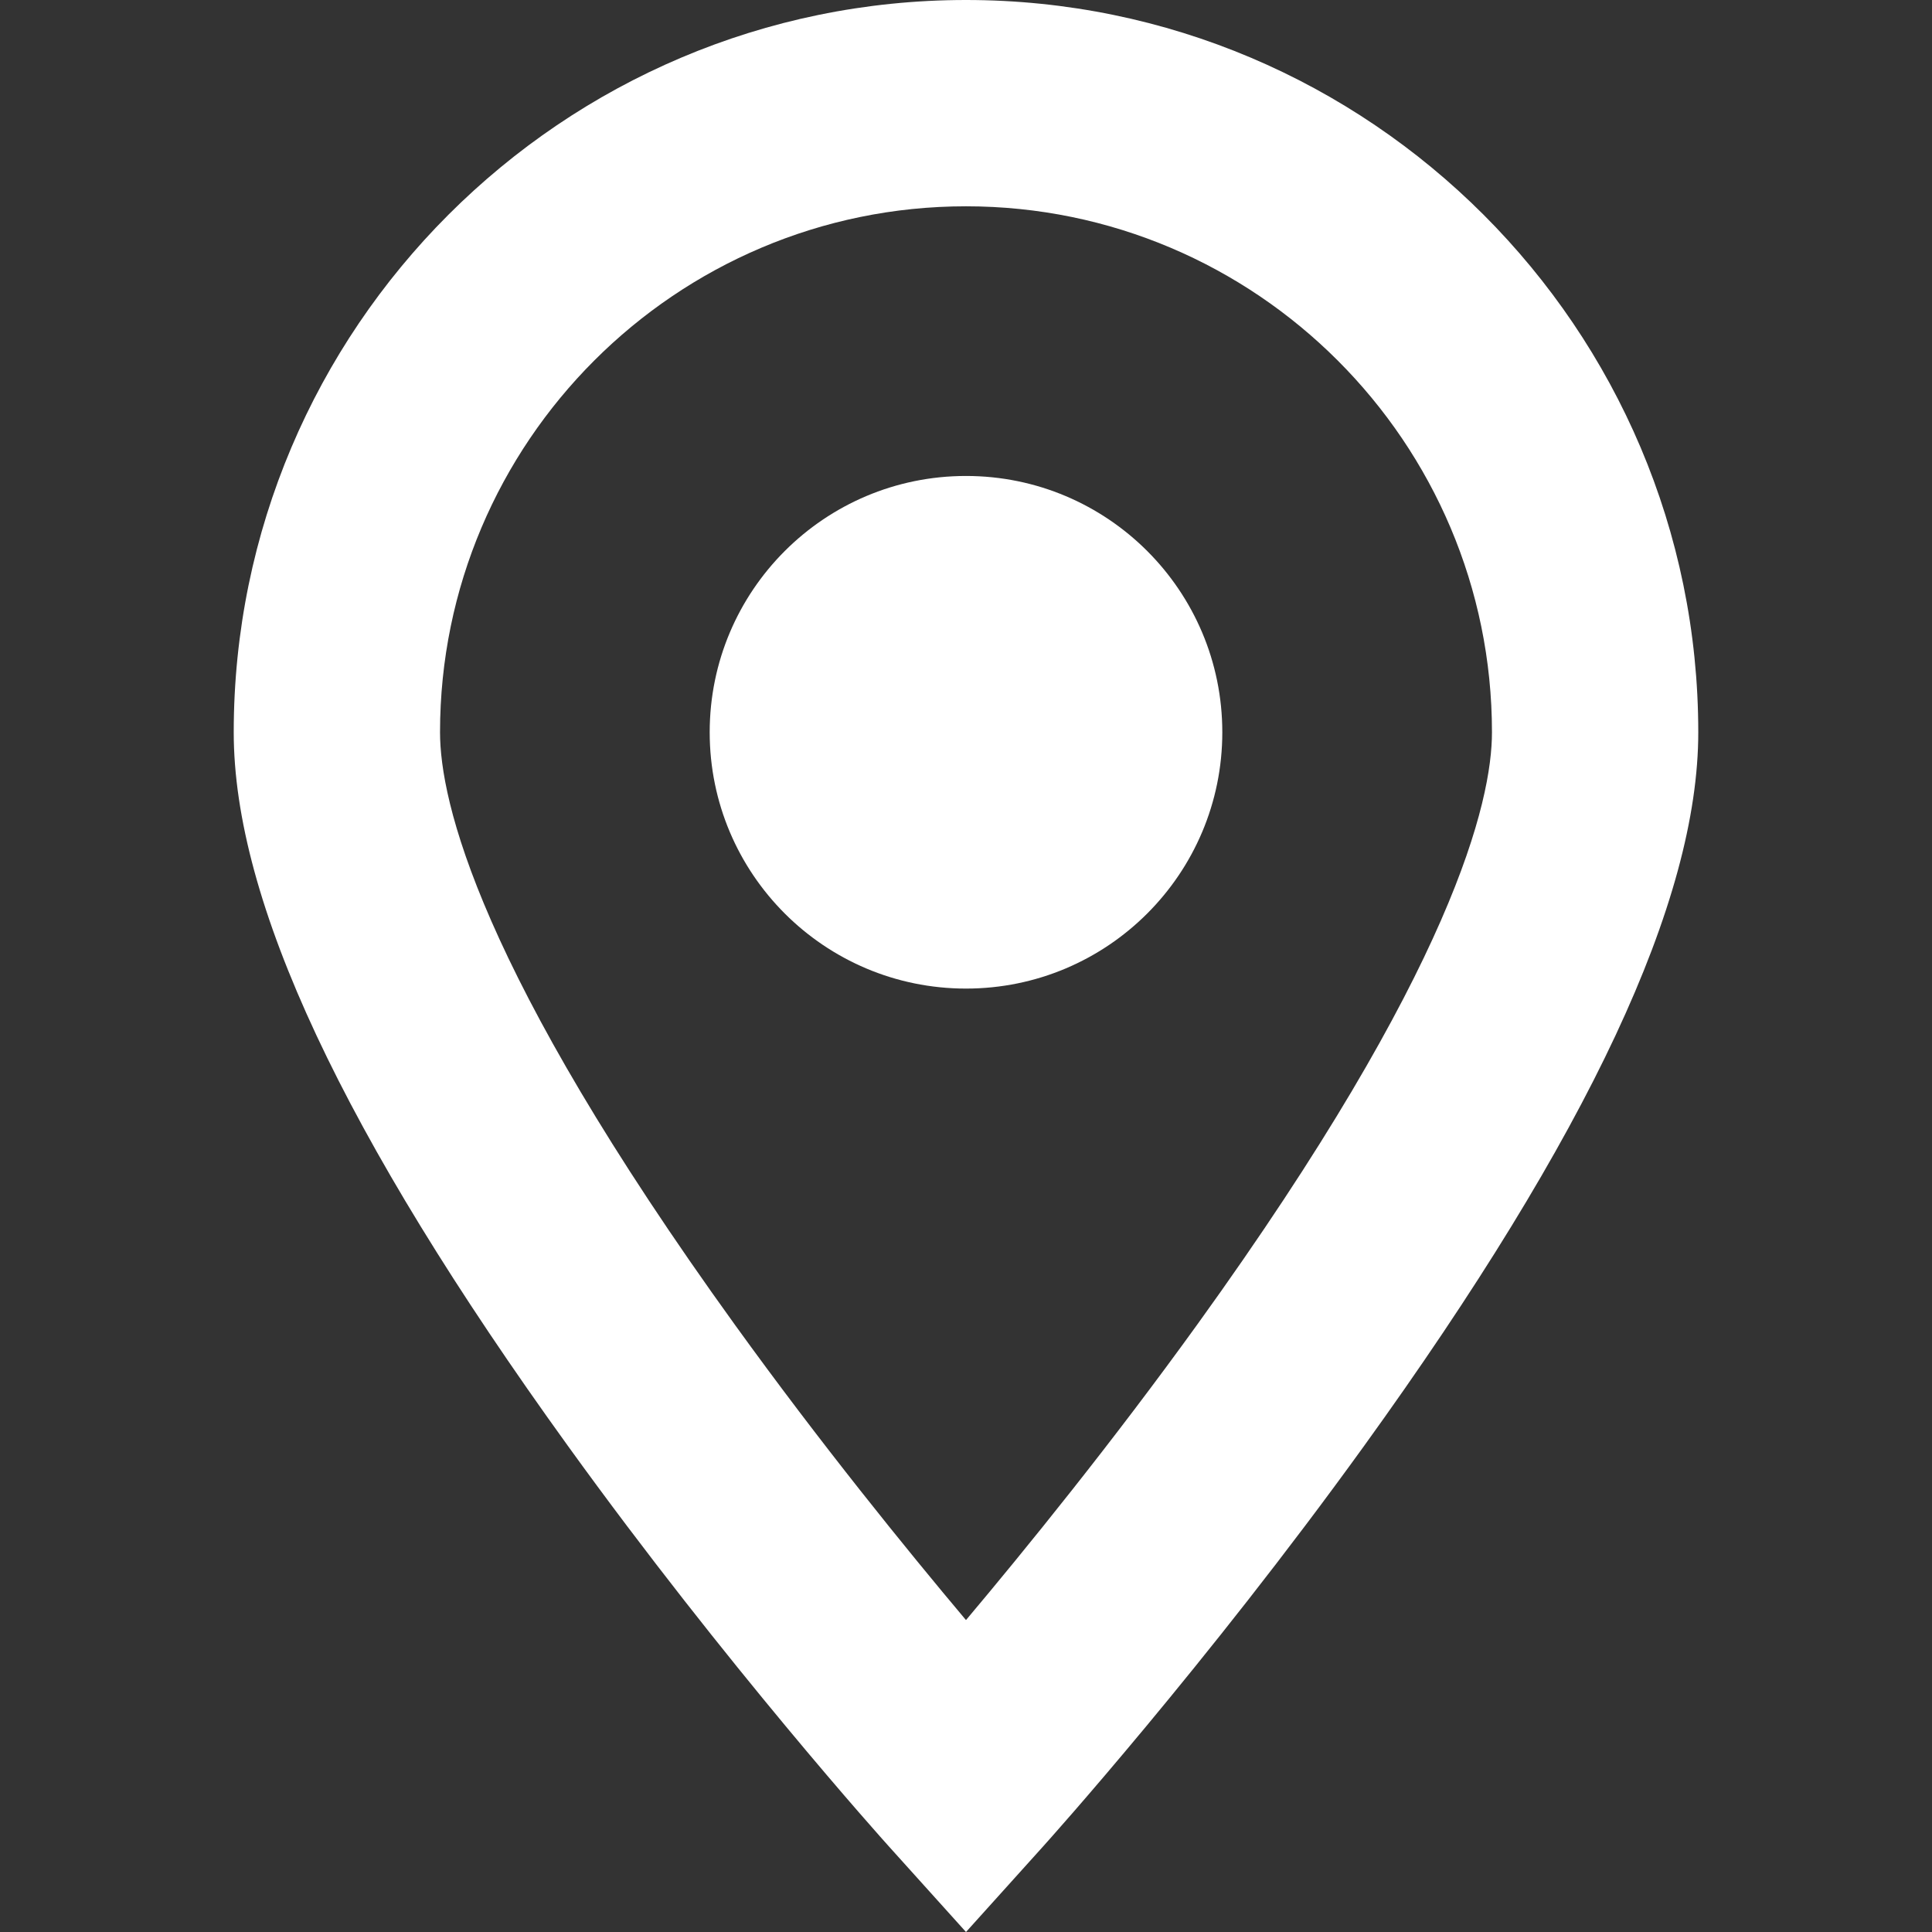 <?xml version='1.0' encoding='iso-8859-1'?>
<svg version="1.1" fill="#fff" xmlns="http://www.w3.org/2000/svg" viewBox="0 0 374.6 374.6" xmlns:xlink="http://www.w3.org/1999/xlink" enable-background="new 0 0 374.6 374.6">
  <rect x="0" y="0" width="374.6" height="374.6" fill="#333333" stroke="none"/>
  <g>
    <path d="M187.3,0C109.011,0,45.318,63.692,45.318,141.981c0,32.681,21.187,77.931,64.772,138.337   c30.776,42.653,61.077,76.378,62.352,77.793L187.3,374.6l14.858-16.489c1.275-1.415,31.575-35.14,62.352-77.793   c43.585-60.405,64.772-105.655,64.772-138.337C329.281,63.692,265.588,0,187.3,0z M232.275,256.631   c-16.638,23.08-33.433,43.769-44.977,57.49c-11.484-13.65-28.174-34.208-44.77-57.208c-49.777-68.987-57.209-101.62-57.209-114.931   C85.318,85.748,131.067,40,187.3,40s101.981,45.748,101.981,101.981C289.281,155.266,281.875,187.826,232.275,256.631z"/>
    <circle cx="187.3" cy="141.982" r="49.696"/>
  </g>
</svg>
